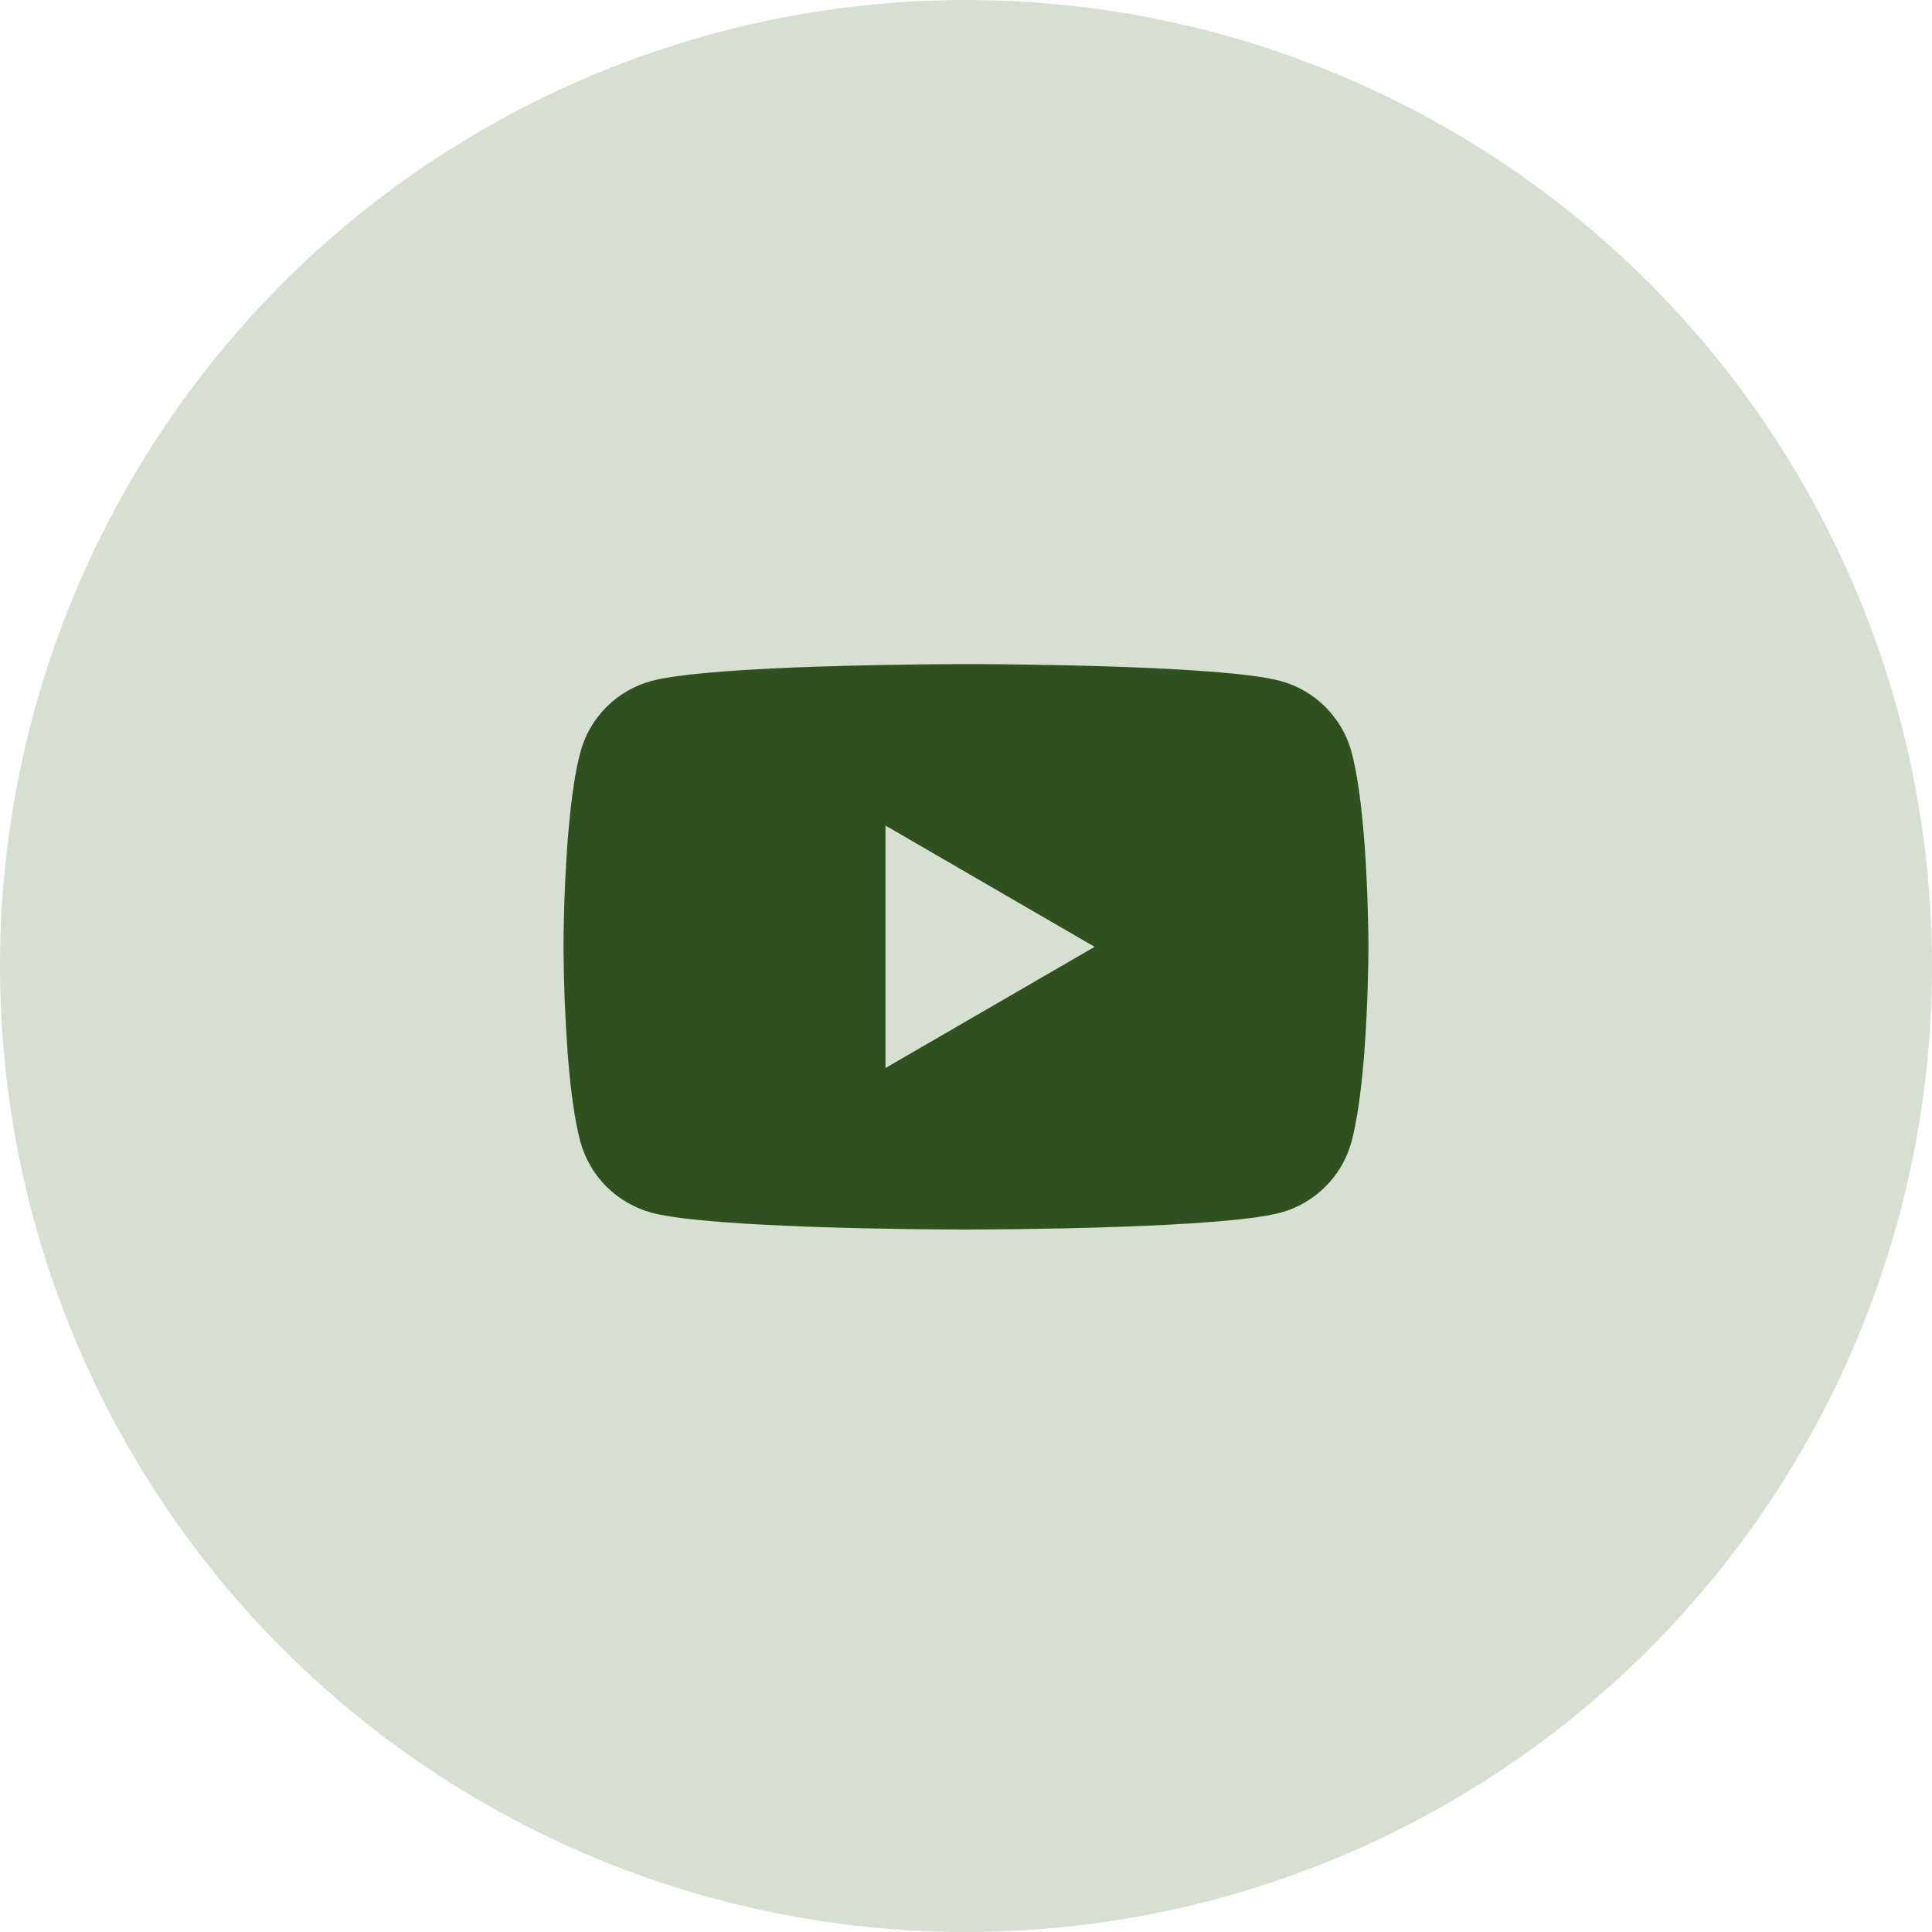 <svg width="48" height="48" viewBox="0 0 48 48" fill="none" xmlns="http://www.w3.org/2000/svg">
<circle cx="24" cy="24" r="24" fill="#3B6326" fill-opacity="0.2"/>
<g clip-path="url(#clip0_91_2485)">
<path d="M24.064 16.499H24.175C25.203 16.503 30.409 16.54 31.812 16.918C32.237 17.033 32.624 17.257 32.934 17.569C33.244 17.88 33.468 18.268 33.581 18.692C33.708 19.168 33.796 19.796 33.856 20.445L33.869 20.575L33.896 20.9L33.906 21.03C33.987 22.172 33.998 23.242 33.999 23.476V23.57C33.998 23.812 33.986 24.955 33.896 26.145L33.886 26.276L33.875 26.406C33.812 27.121 33.72 27.831 33.581 28.354C33.468 28.779 33.245 29.166 32.934 29.478C32.624 29.789 32.237 30.014 31.812 30.129C30.363 30.519 24.851 30.546 24.087 30.547H23.91C23.524 30.547 21.926 30.54 20.251 30.483L20.039 30.475L19.93 30.47L19.716 30.461L19.503 30.453C18.115 30.391 16.794 30.293 16.185 30.128C15.761 30.013 15.374 29.788 15.063 29.477C14.753 29.166 14.53 28.779 14.416 28.354C14.277 27.832 14.185 27.121 14.123 26.406L14.113 26.275L14.102 26.145C14.041 25.298 14.007 24.449 14 23.6L14 23.446C14.002 23.177 14.012 22.249 14.08 21.224L14.089 21.095L14.092 21.03L14.102 20.9L14.13 20.575L14.143 20.445C14.203 19.796 14.291 19.166 14.418 18.692C14.531 18.268 14.754 17.88 15.064 17.568C15.375 17.257 15.762 17.032 16.186 16.918C16.795 16.755 18.116 16.655 19.504 16.593L19.716 16.584L19.931 16.576L20.039 16.573L20.253 16.564C21.442 16.526 22.632 16.504 23.823 16.5H24.064V16.499ZM22 20.511V26.534L27.196 23.524L22 20.511Z" fill="#30511F"/>
</g>
<defs>
<clipPath id="clip0_91_2485">
<rect width="20" height="20" fill="white" transform="translate(14 14)"/>
</clipPath>
</defs>
</svg>
